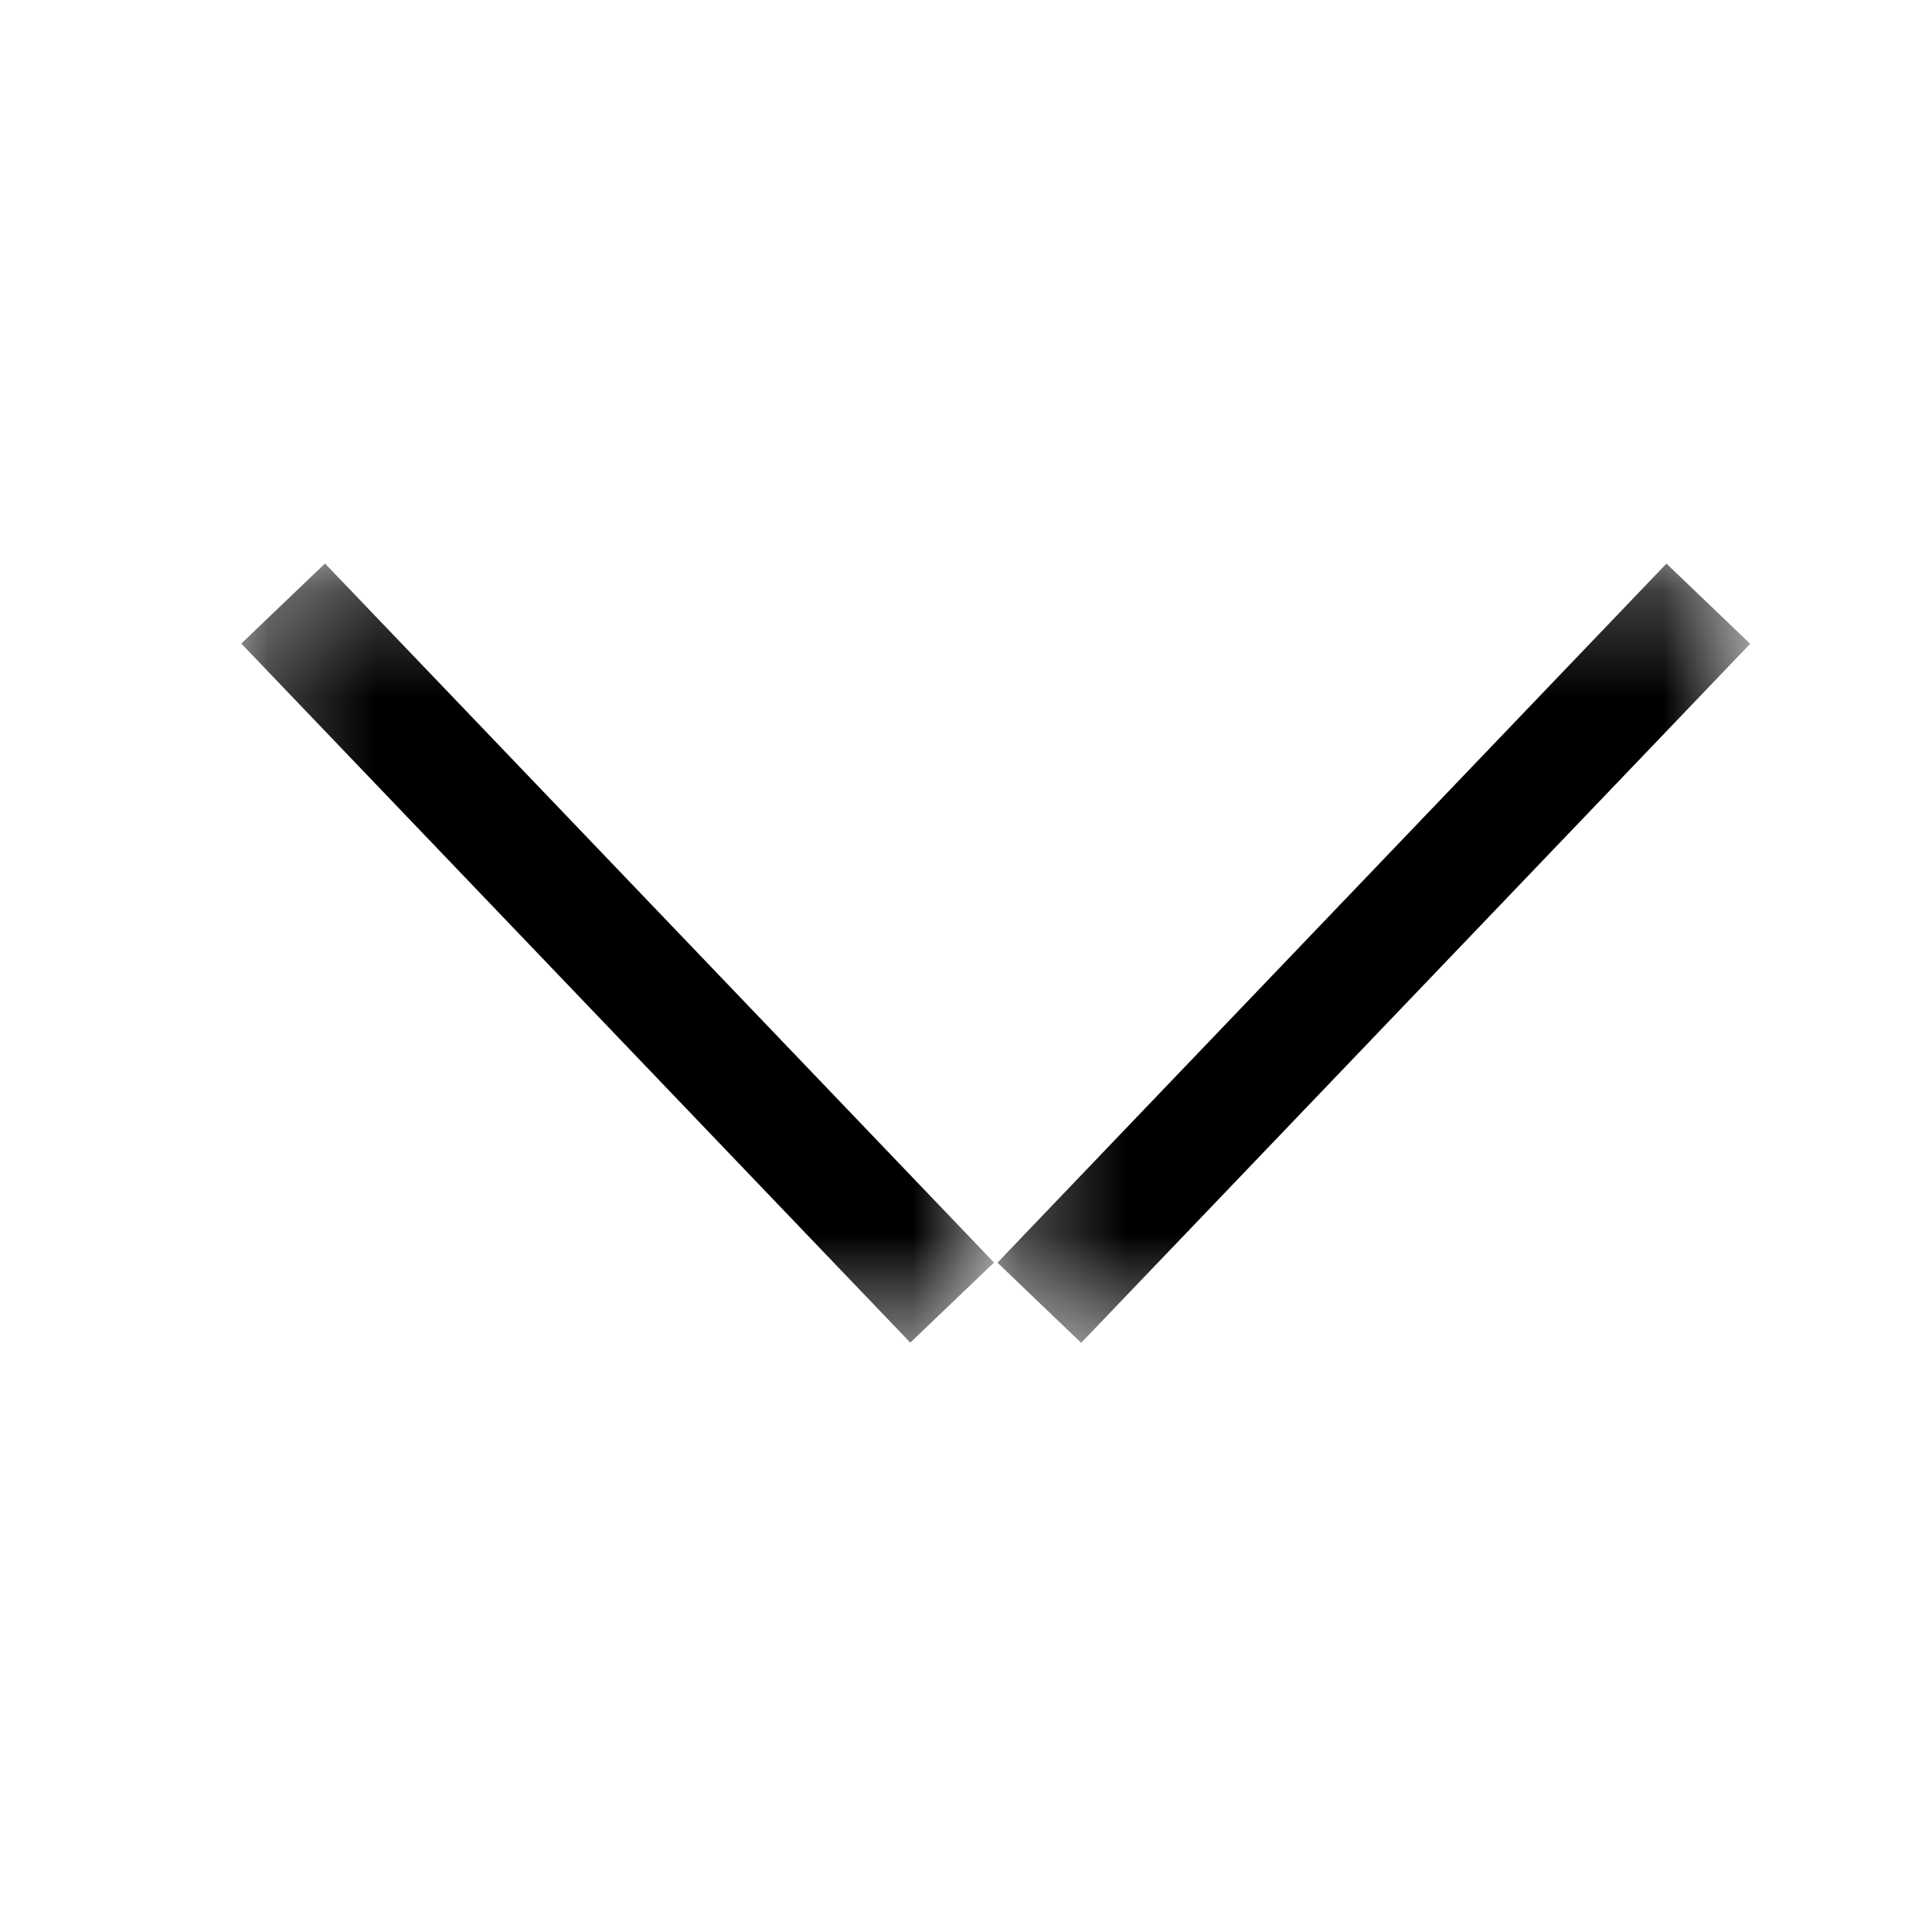 <svg width="18" height="18" viewBox="0 0 18 18" fill="none" xmlns="http://www.w3.org/2000/svg">
<mask id="mask0_9350_53334" style="mask-type:luminance" maskUnits="userSpaceOnUse" x="9" y="5" width="8" height="8">
<path d="M9.292 12.51H16.305V5.25H9.292V12.51Z" fill="white"/>
</mask>
<g mask="url(#mask0_9350_53334)">
<path d="M15.526 5.251L9.293 11.764L10.073 12.511L16.306 5.998L15.526 5.251Z" fill="black"/>
</g>
<mask id="mask1_9350_53334" style="mask-type:luminance" maskUnits="userSpaceOnUse" x="2" y="5" width="8" height="8">
<path d="M9.262 12.51H2.25V5.25H9.262V12.51Z" fill="white"/>
</mask>
<g mask="url(#mask1_9350_53334)">
<path d="M2.248 5.996L8.481 12.509L9.261 11.763L3.028 5.25L2.248 5.996Z" fill="black"/>
</g>
</svg>
